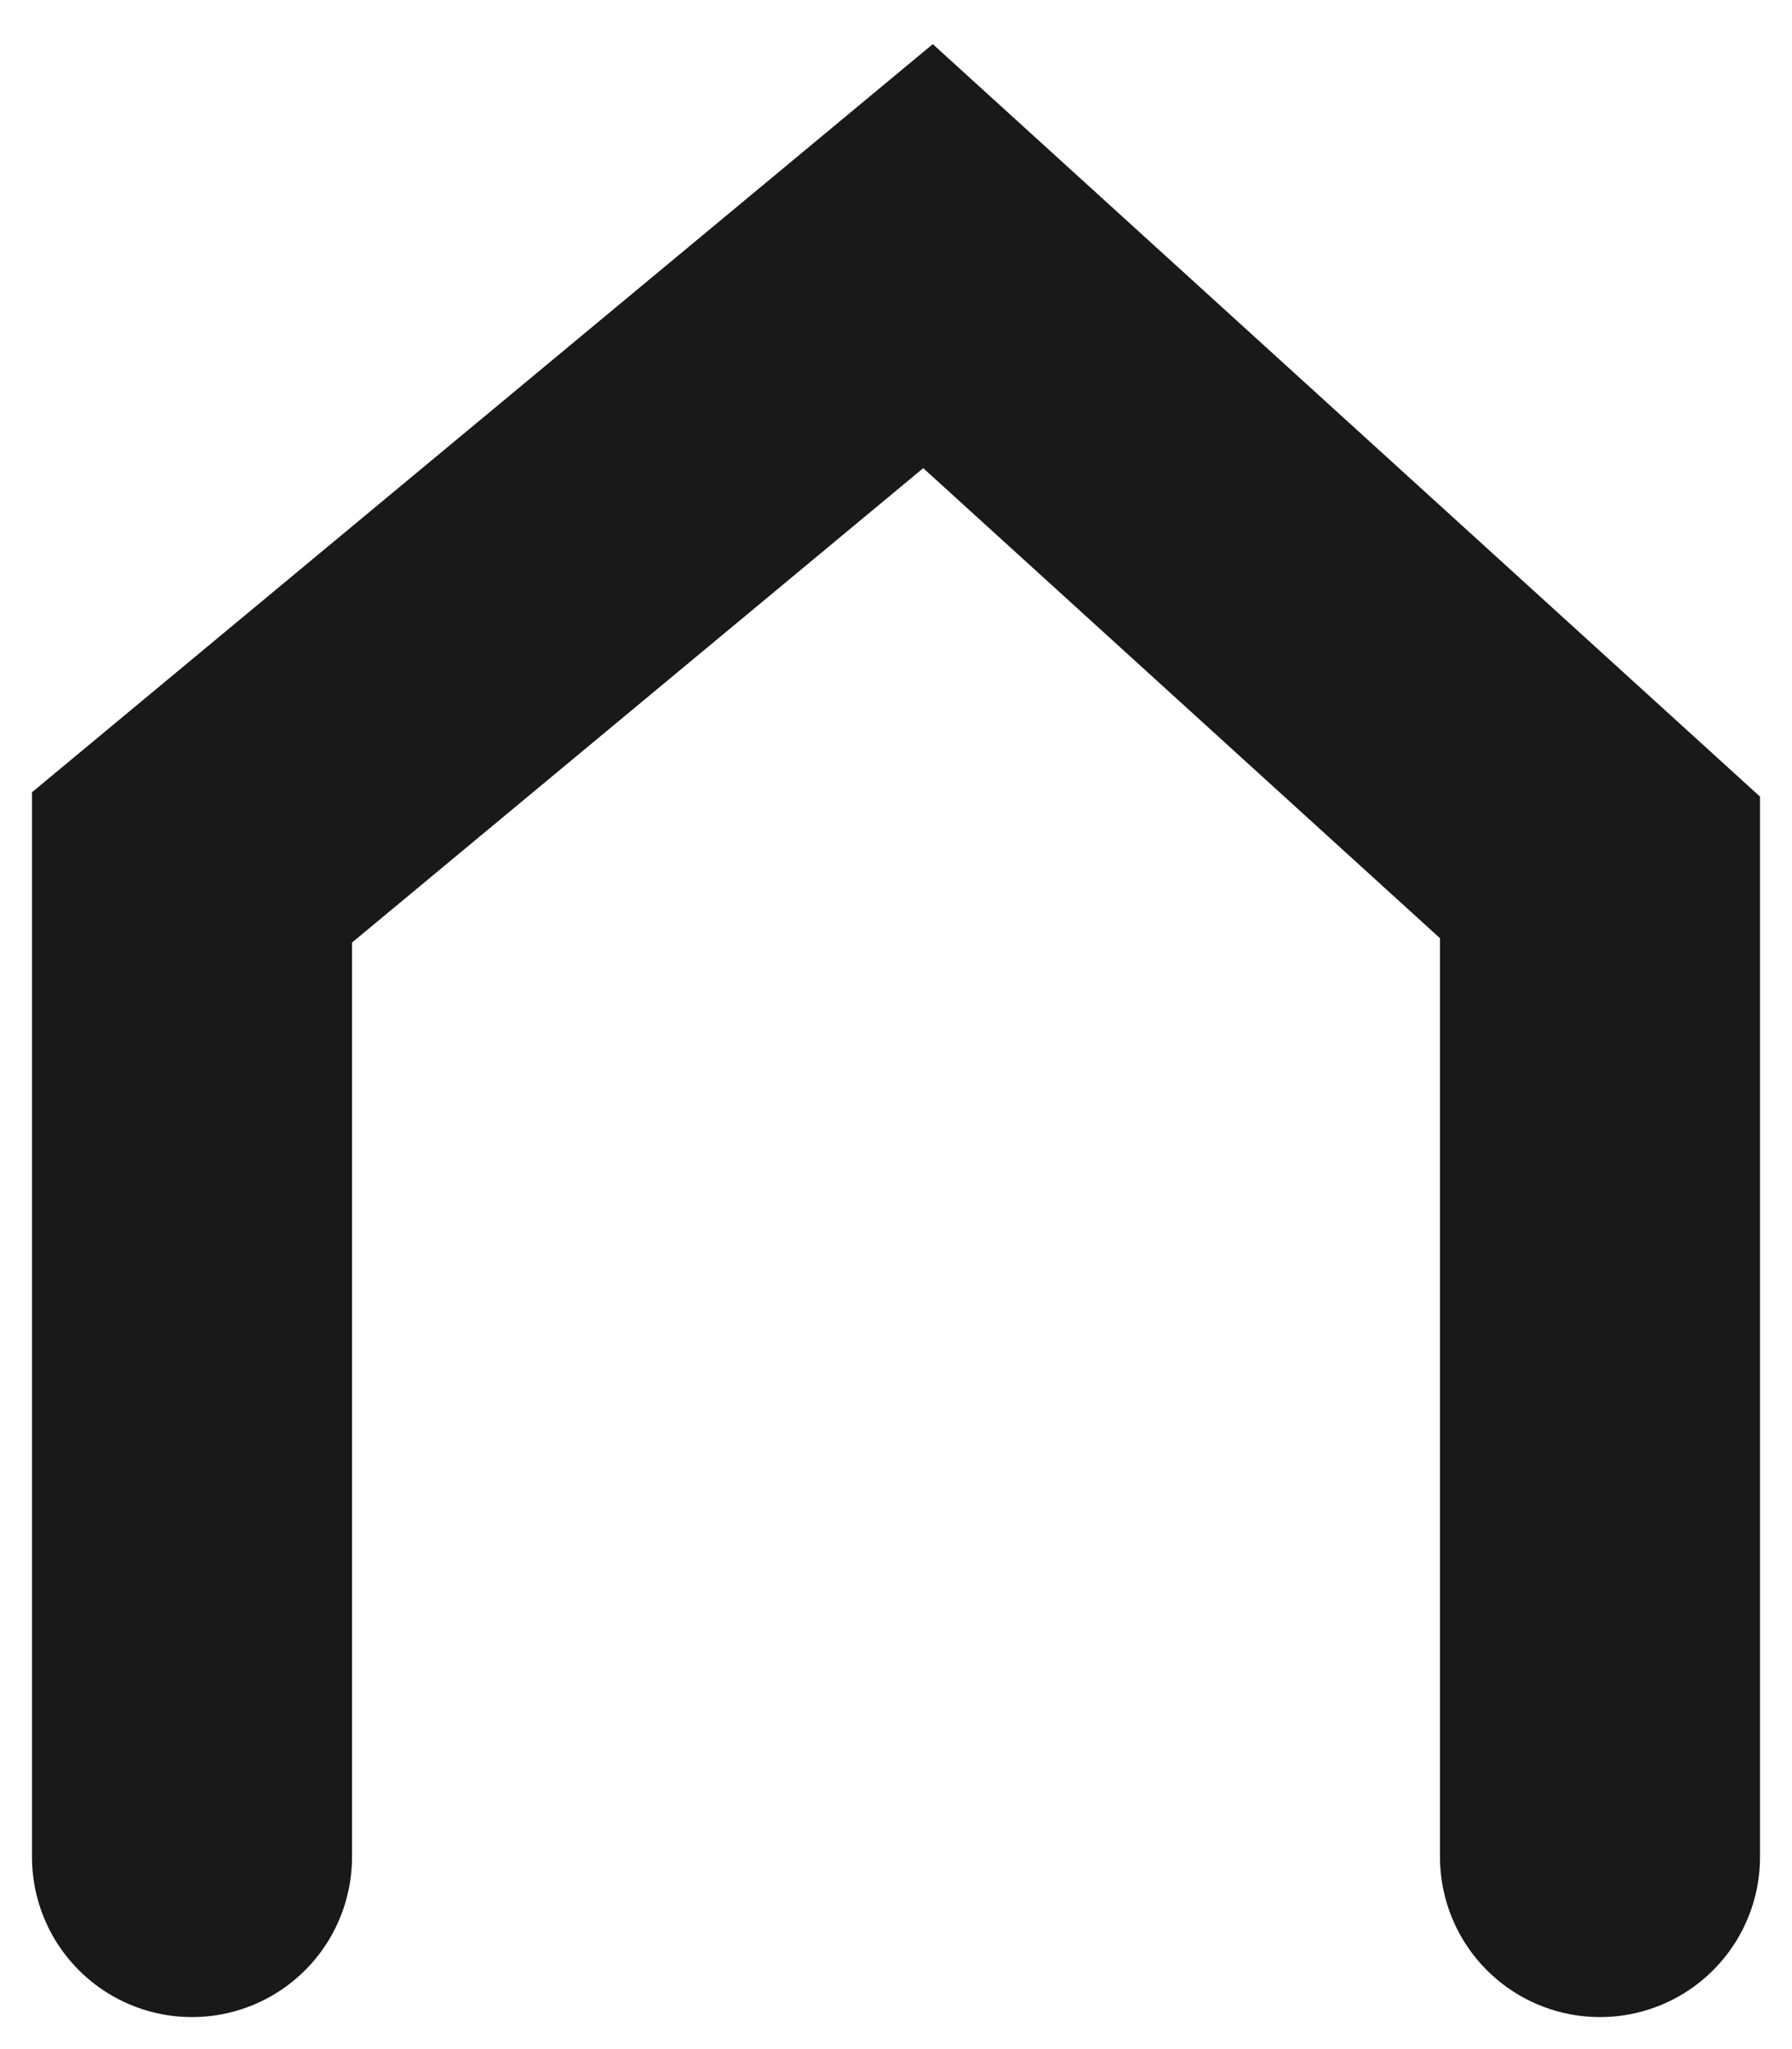 <svg width="28" height="32" viewBox="0 0 28 32" fill="none" xmlns="http://www.w3.org/2000/svg">
<path d="M3 29V13.546L14.5 4L25 13.546V29" stroke="#191919" stroke-width="5" stroke-linecap="round"/>
</svg>
